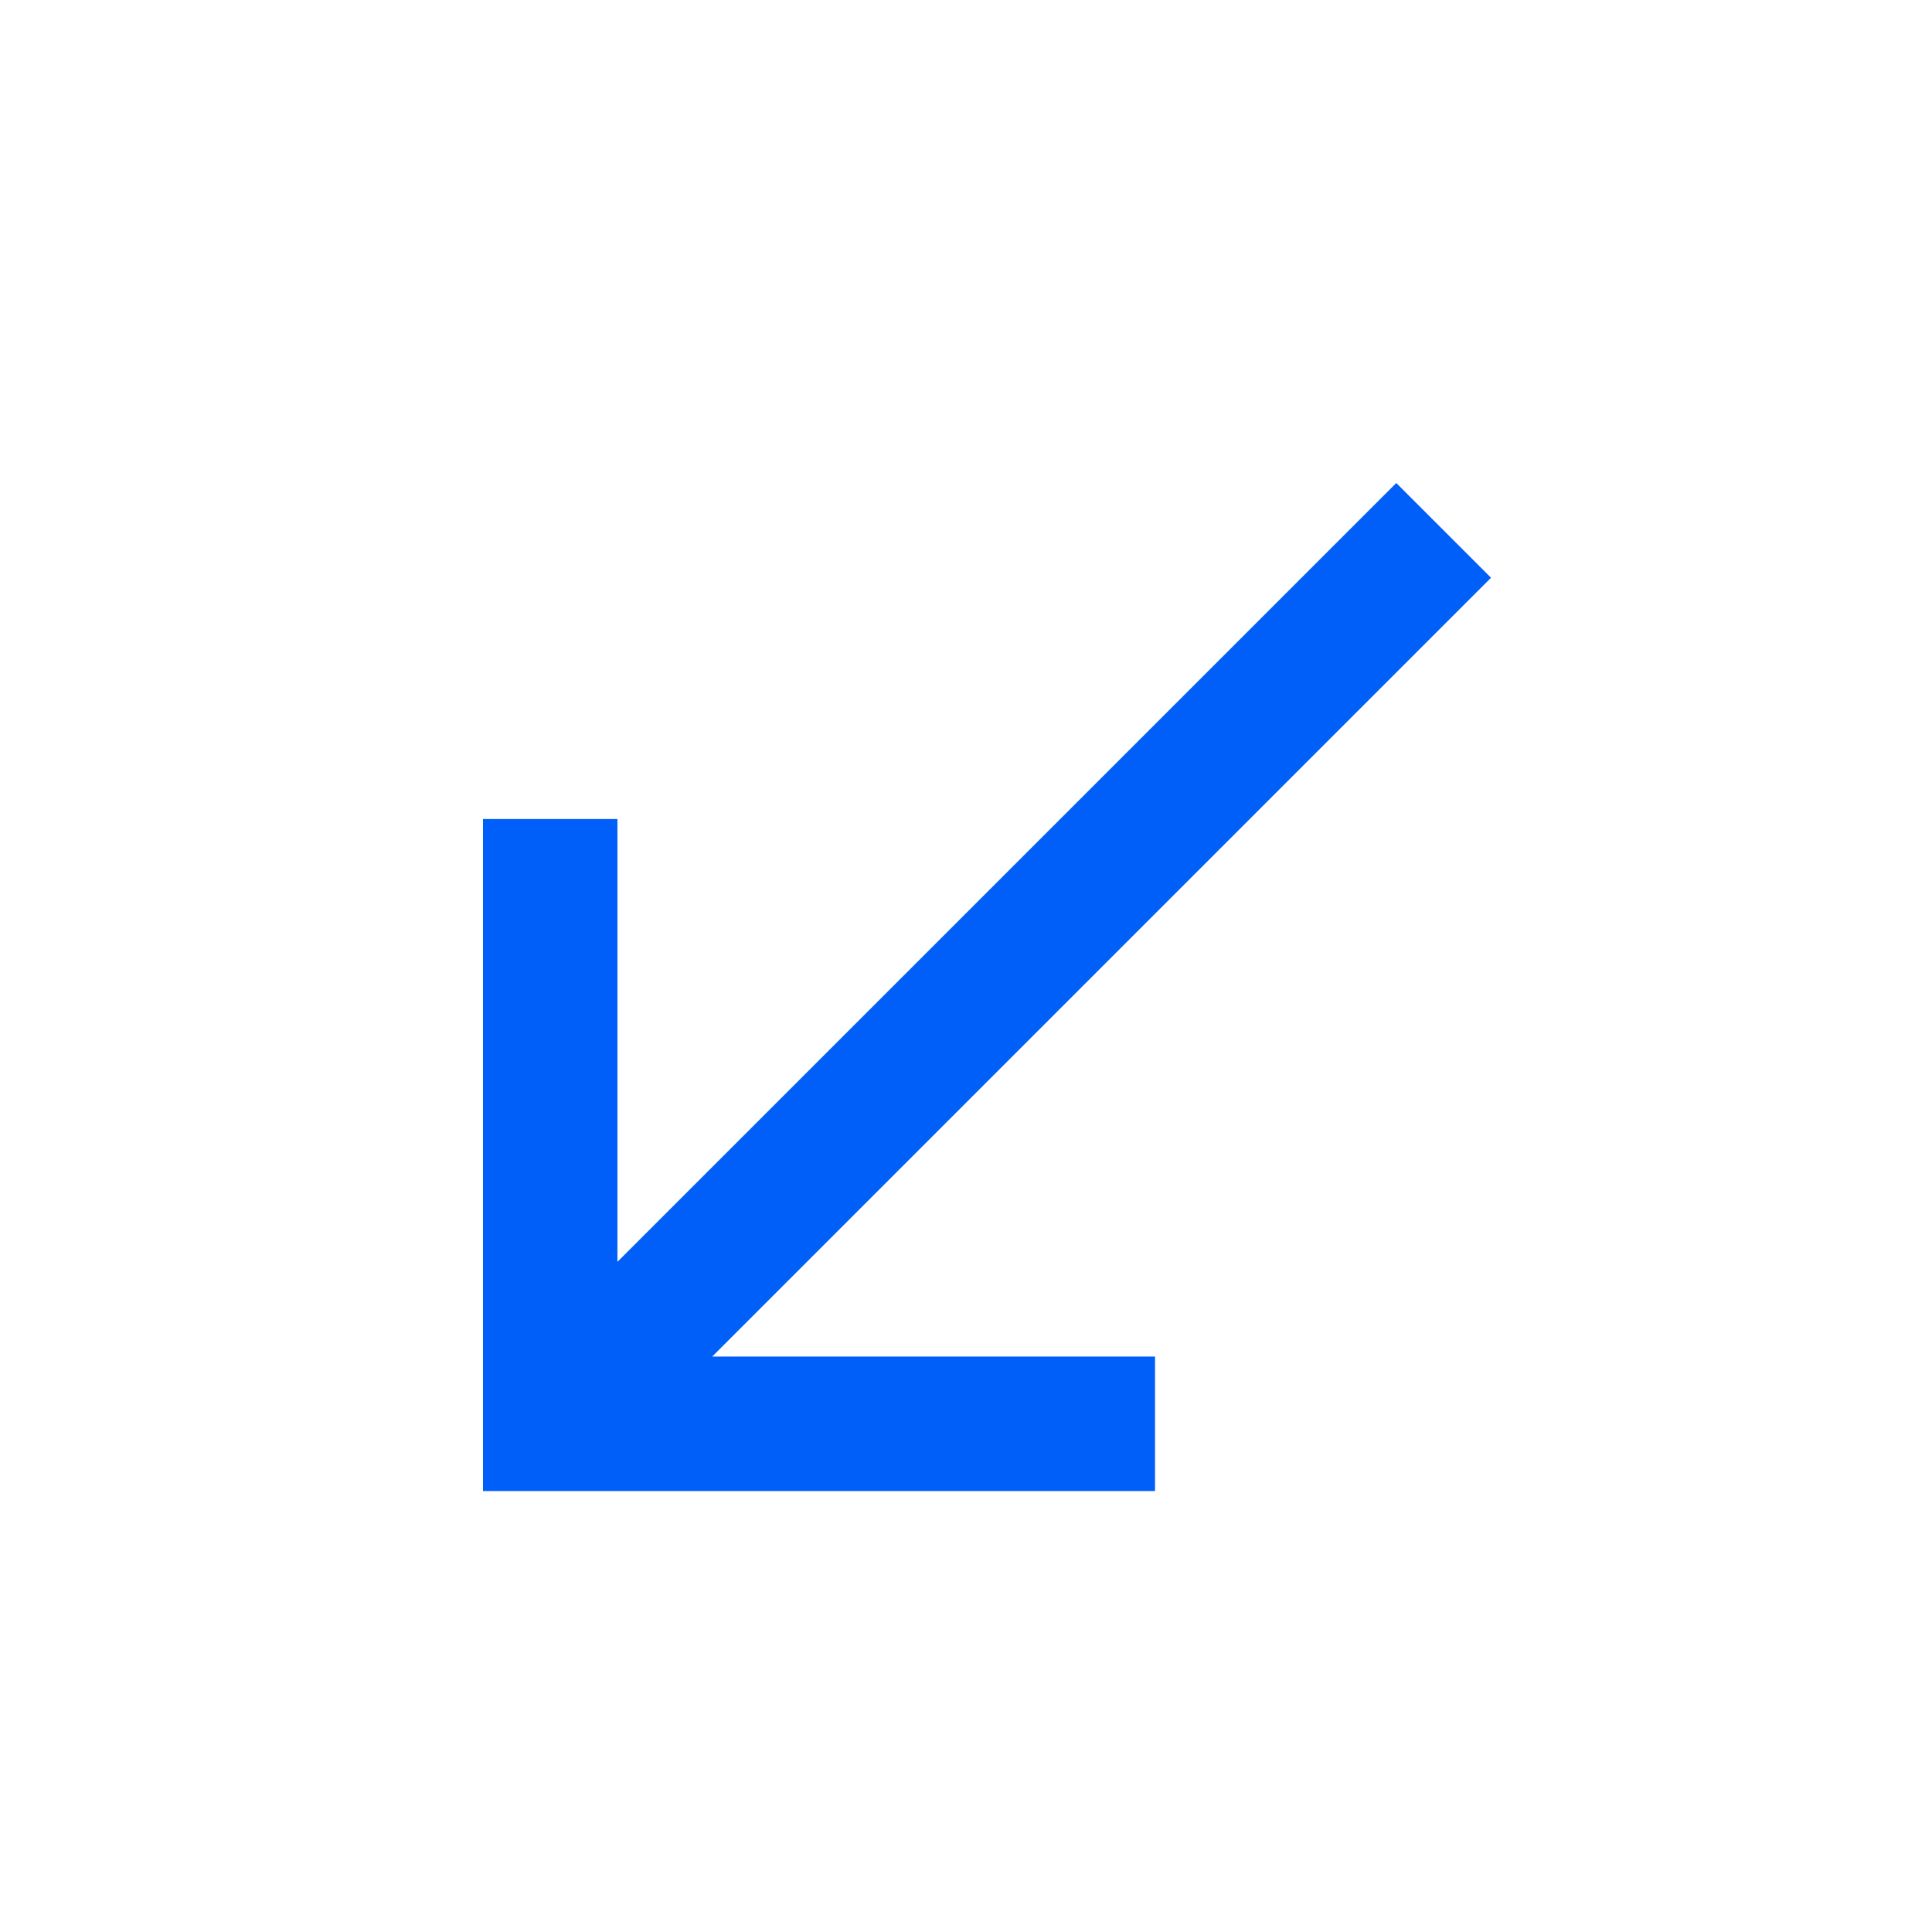 <svg width="24" height="24" viewBox="0 0 24 24" fill="none" xmlns="http://www.w3.org/2000/svg">
<g id="table component / icon / call">
<path id="Vector" d="M18.522 7.177L17.345 6L7.67 15.675V10.174H6V18.522H14.348V16.852H8.847L18.522 7.177Z" fill="#005FF8"/>
</g>
</svg>
